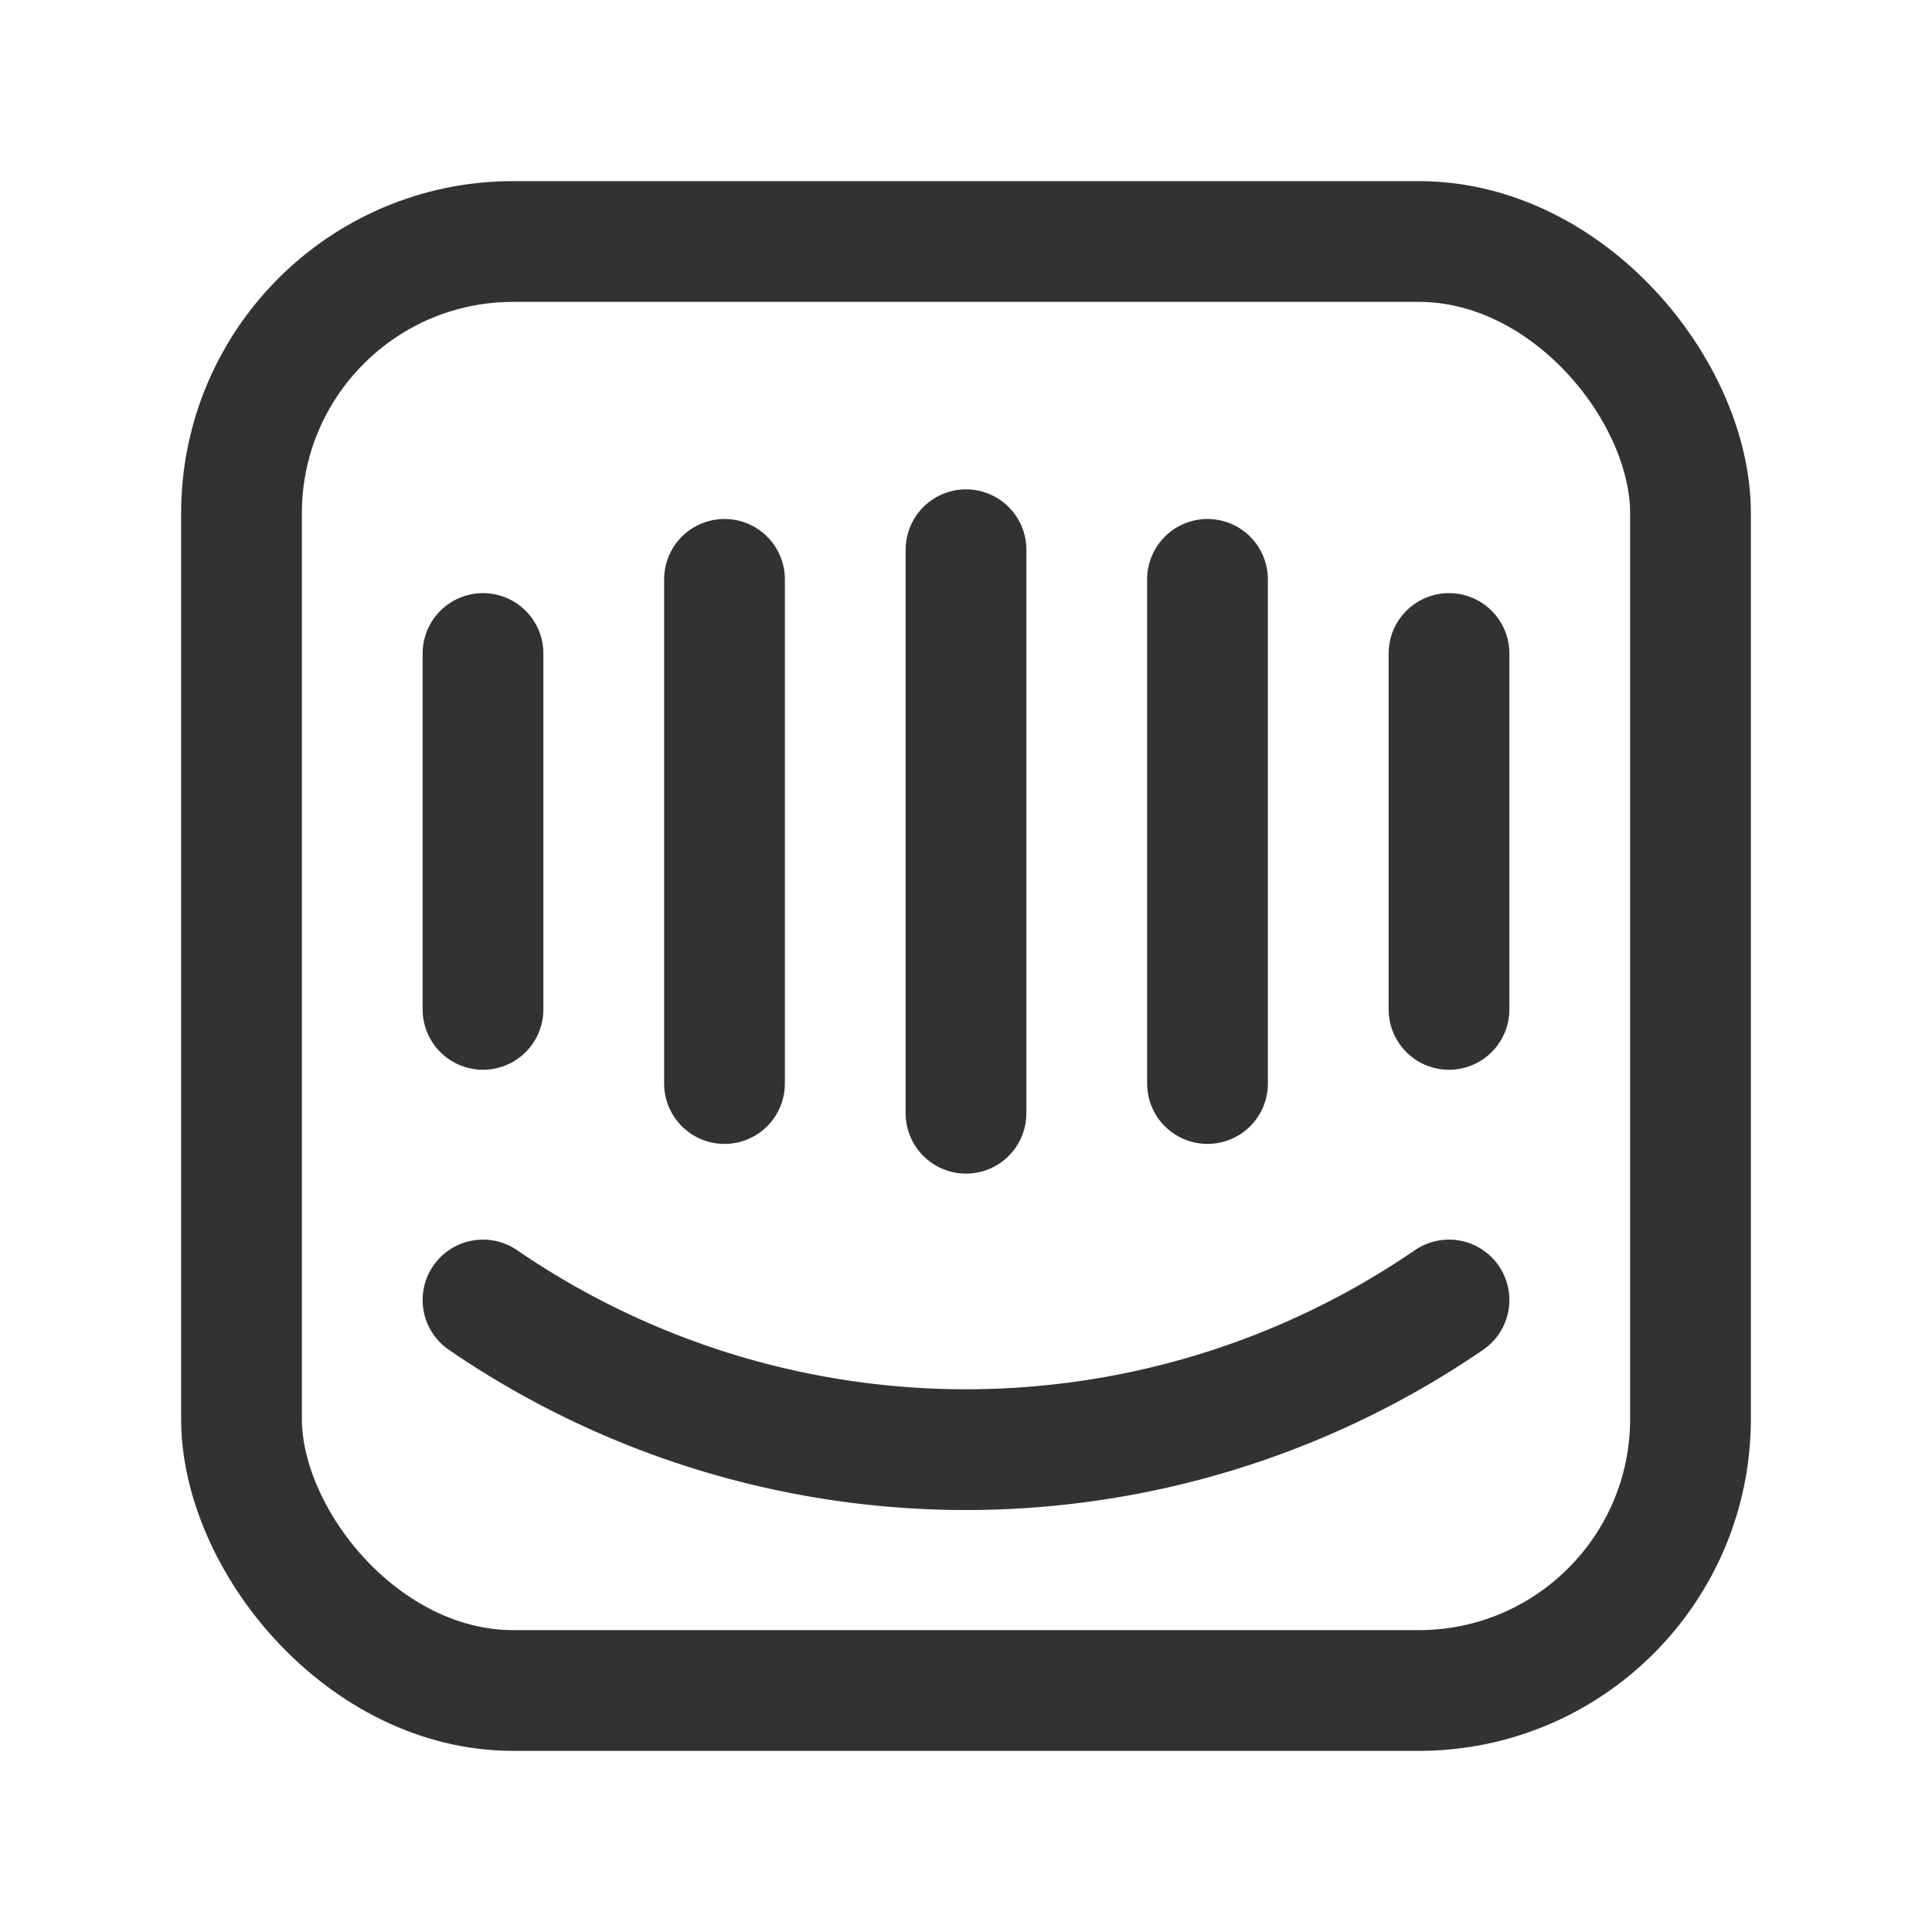 <svg id="Layer_3" data-name="Layer 3" xmlns="http://www.w3.org/2000/svg" viewBox="0 0 24 24"><title>intercom</title><line x1="12" y1="6.829" x2="12" y2="13.829" fill="none" stroke="#323232" stroke-linecap="round" stroke-linejoin="round" stroke-width="1.5"/><line x1="15" y1="7.197" x2="15" y2="13.46" fill="none" stroke="#323232" stroke-linecap="round" stroke-linejoin="round" stroke-width="1.5"/><line x1="18" y1="8.118" x2="18" y2="12.539" fill="none" stroke="#323232" stroke-linecap="round" stroke-linejoin="round" stroke-width="1.5"/><line x1="9" y1="13.46" x2="9" y2="7.197" fill="none" stroke="#323232" stroke-linecap="round" stroke-linejoin="round" stroke-width="1.5"/><line x1="6" y1="12.539" x2="6" y2="8.118" fill="none" stroke="#323232" stroke-linecap="round" stroke-linejoin="round" stroke-width="1.5"/><path d="M18,16.149a10.612,10.612,0,0,1-12,0" fill="none" stroke="#323232" stroke-linecap="round" stroke-linejoin="round" stroke-width="1.5"/><rect x="3" y="3" width="18" height="18" rx="3.375" stroke-width="1.5" stroke="#323232" stroke-linecap="round" stroke-linejoin="round" fill="none"/><path d="M0,24V0H24V24Z" fill="none"/></svg>